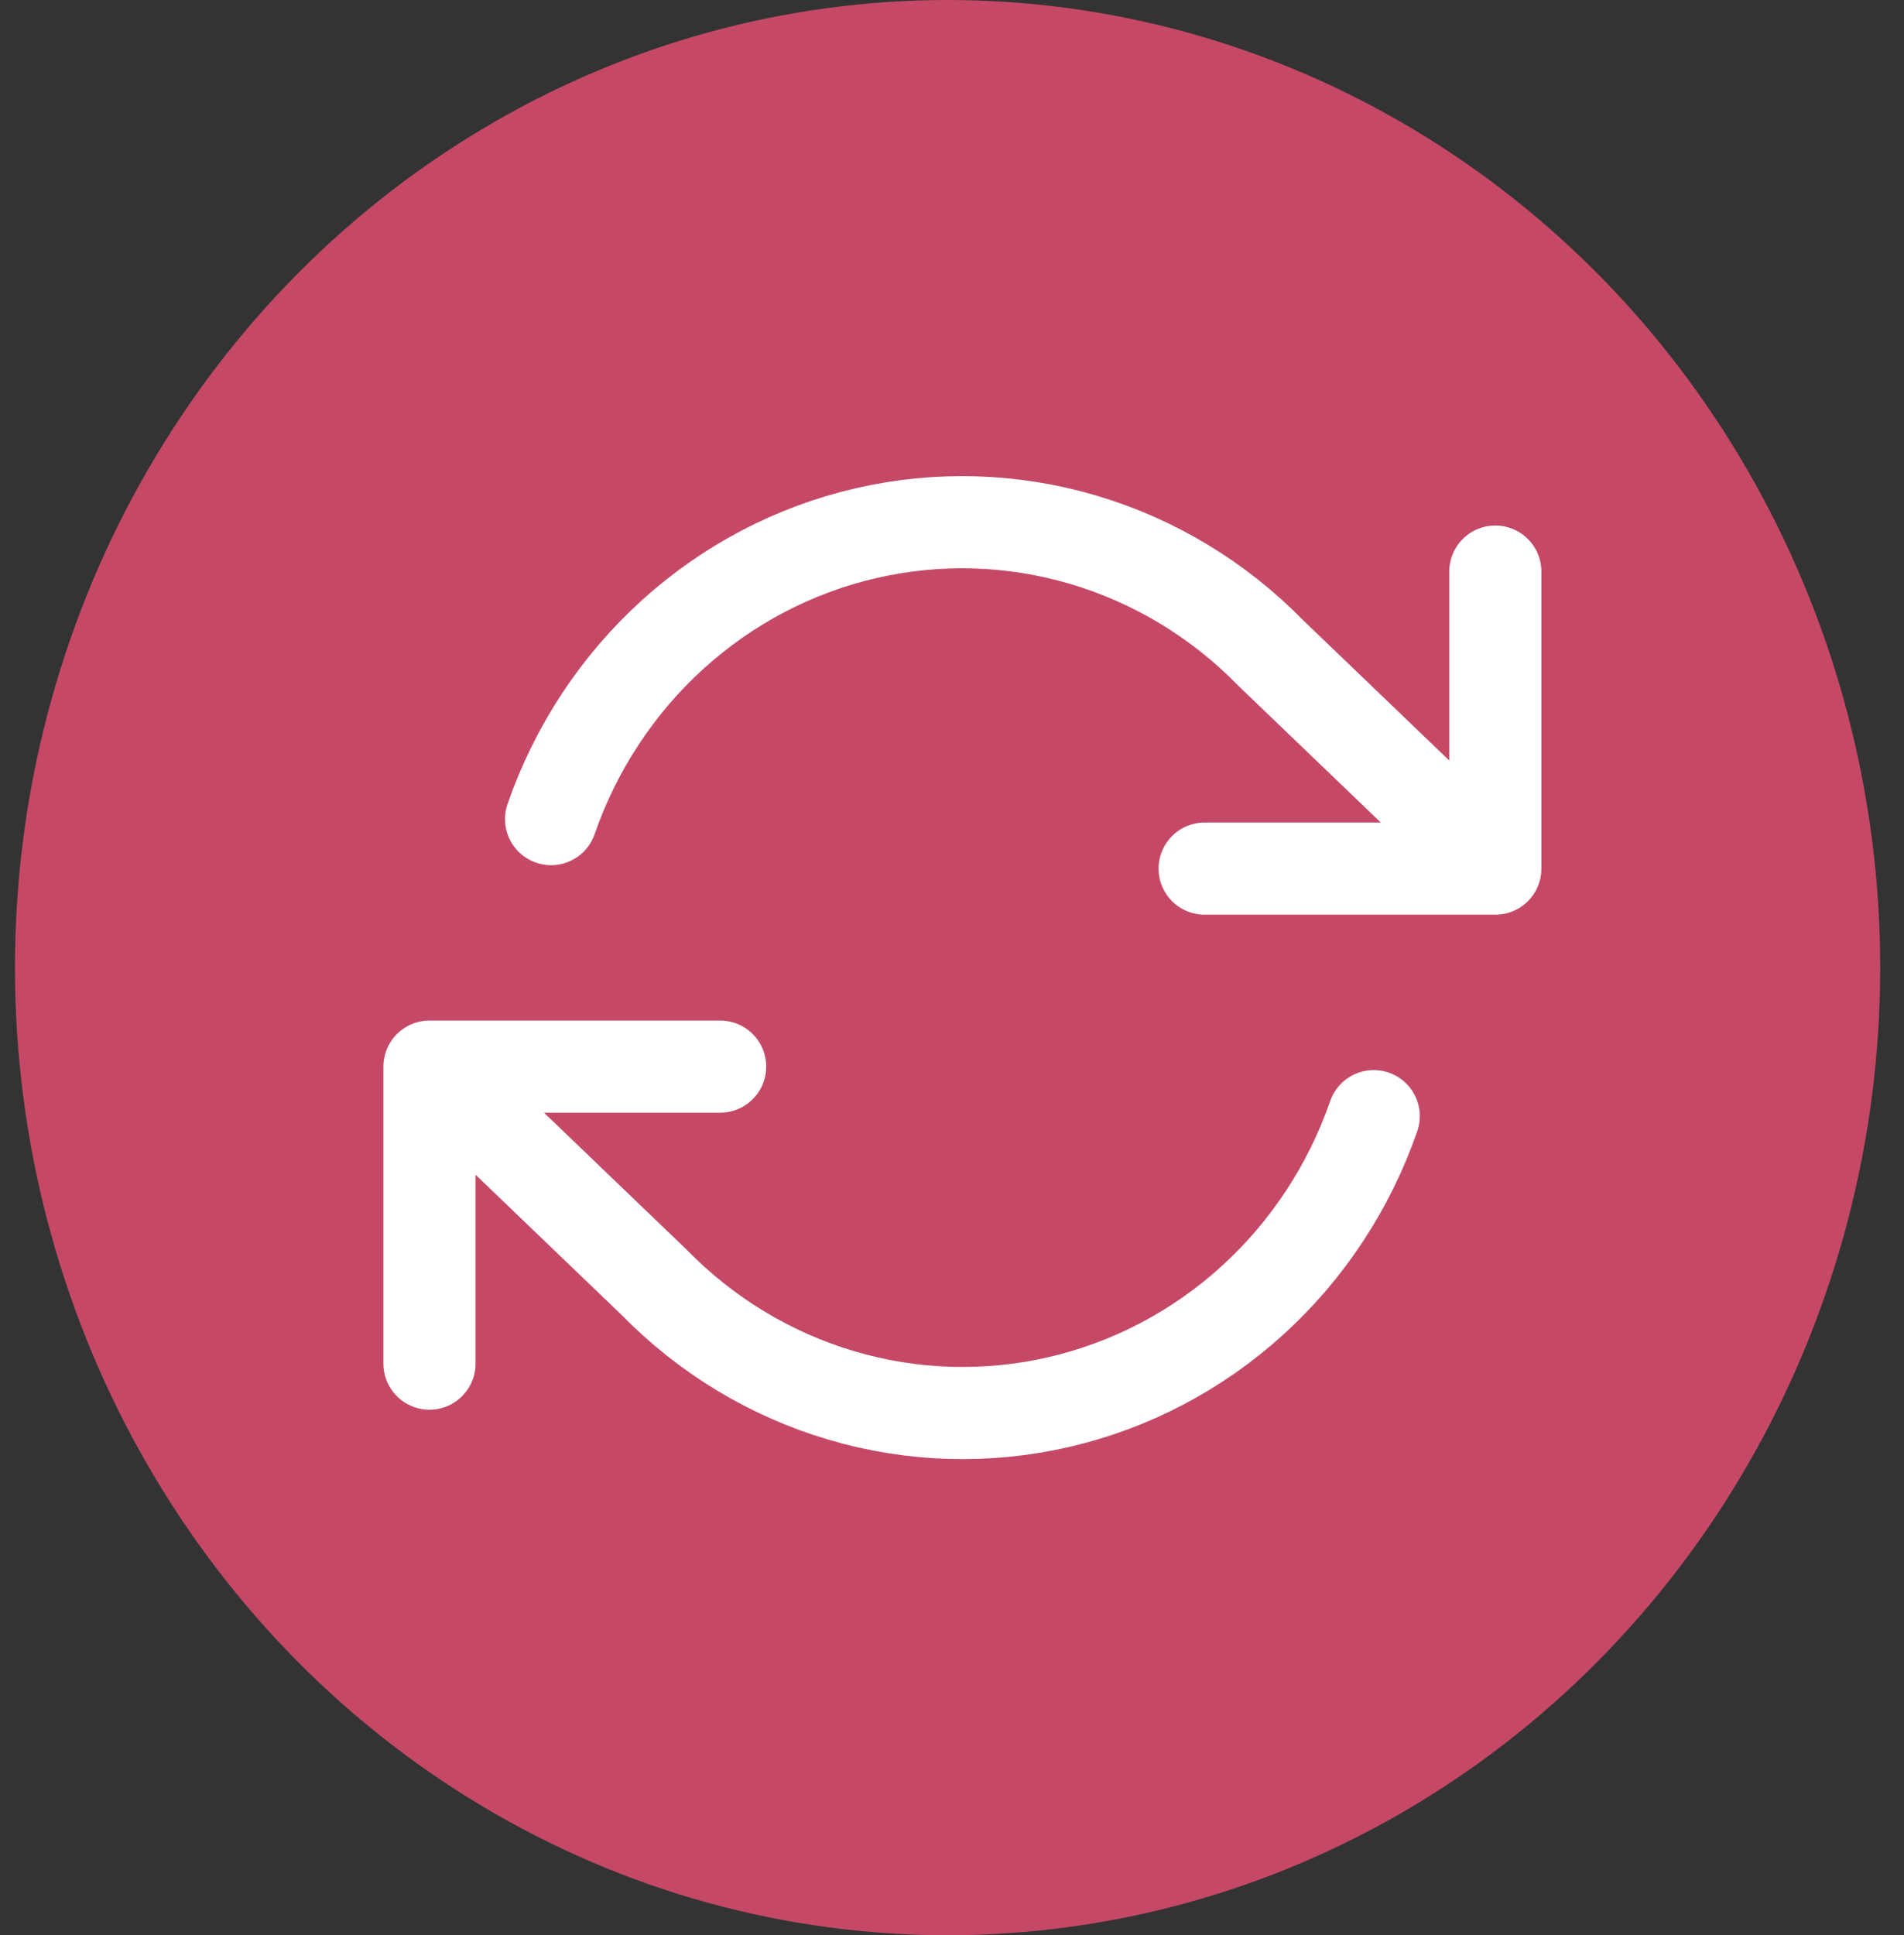 <svg width="62" height="63" viewBox="0 0 62 63" fill="none" xmlns="http://www.w3.org/2000/svg">
<rect x="0" y="0" width="62" height="63" fill="#333333" stroke="none"/>
<ellipse cx="30.856" cy="31.5" rx="30.369" ry="31.5" fill="#C54966"/>
<path d="M48.692 18.608V28.277M48.692 28.277H39.227M48.692 28.277L41.372 21.251C39.677 19.518 37.579 18.252 35.275 17.571C32.971 16.89 30.536 16.817 28.196 17.358C25.857 17.898 23.69 19.035 21.897 20.663C20.104 22.291 18.745 24.356 17.945 26.665M13.985 44.392V34.723M13.985 34.723H23.45M13.985 34.723L21.305 41.749C23 43.482 25.098 44.748 27.402 45.429C29.706 46.11 32.141 46.183 34.481 45.642C36.82 45.102 38.987 43.965 40.78 42.337C42.572 40.709 43.932 38.644 44.733 36.335" stroke="white" stroke-width="3" stroke-linecap="round" stroke-linejoin="round"/>
</svg>
